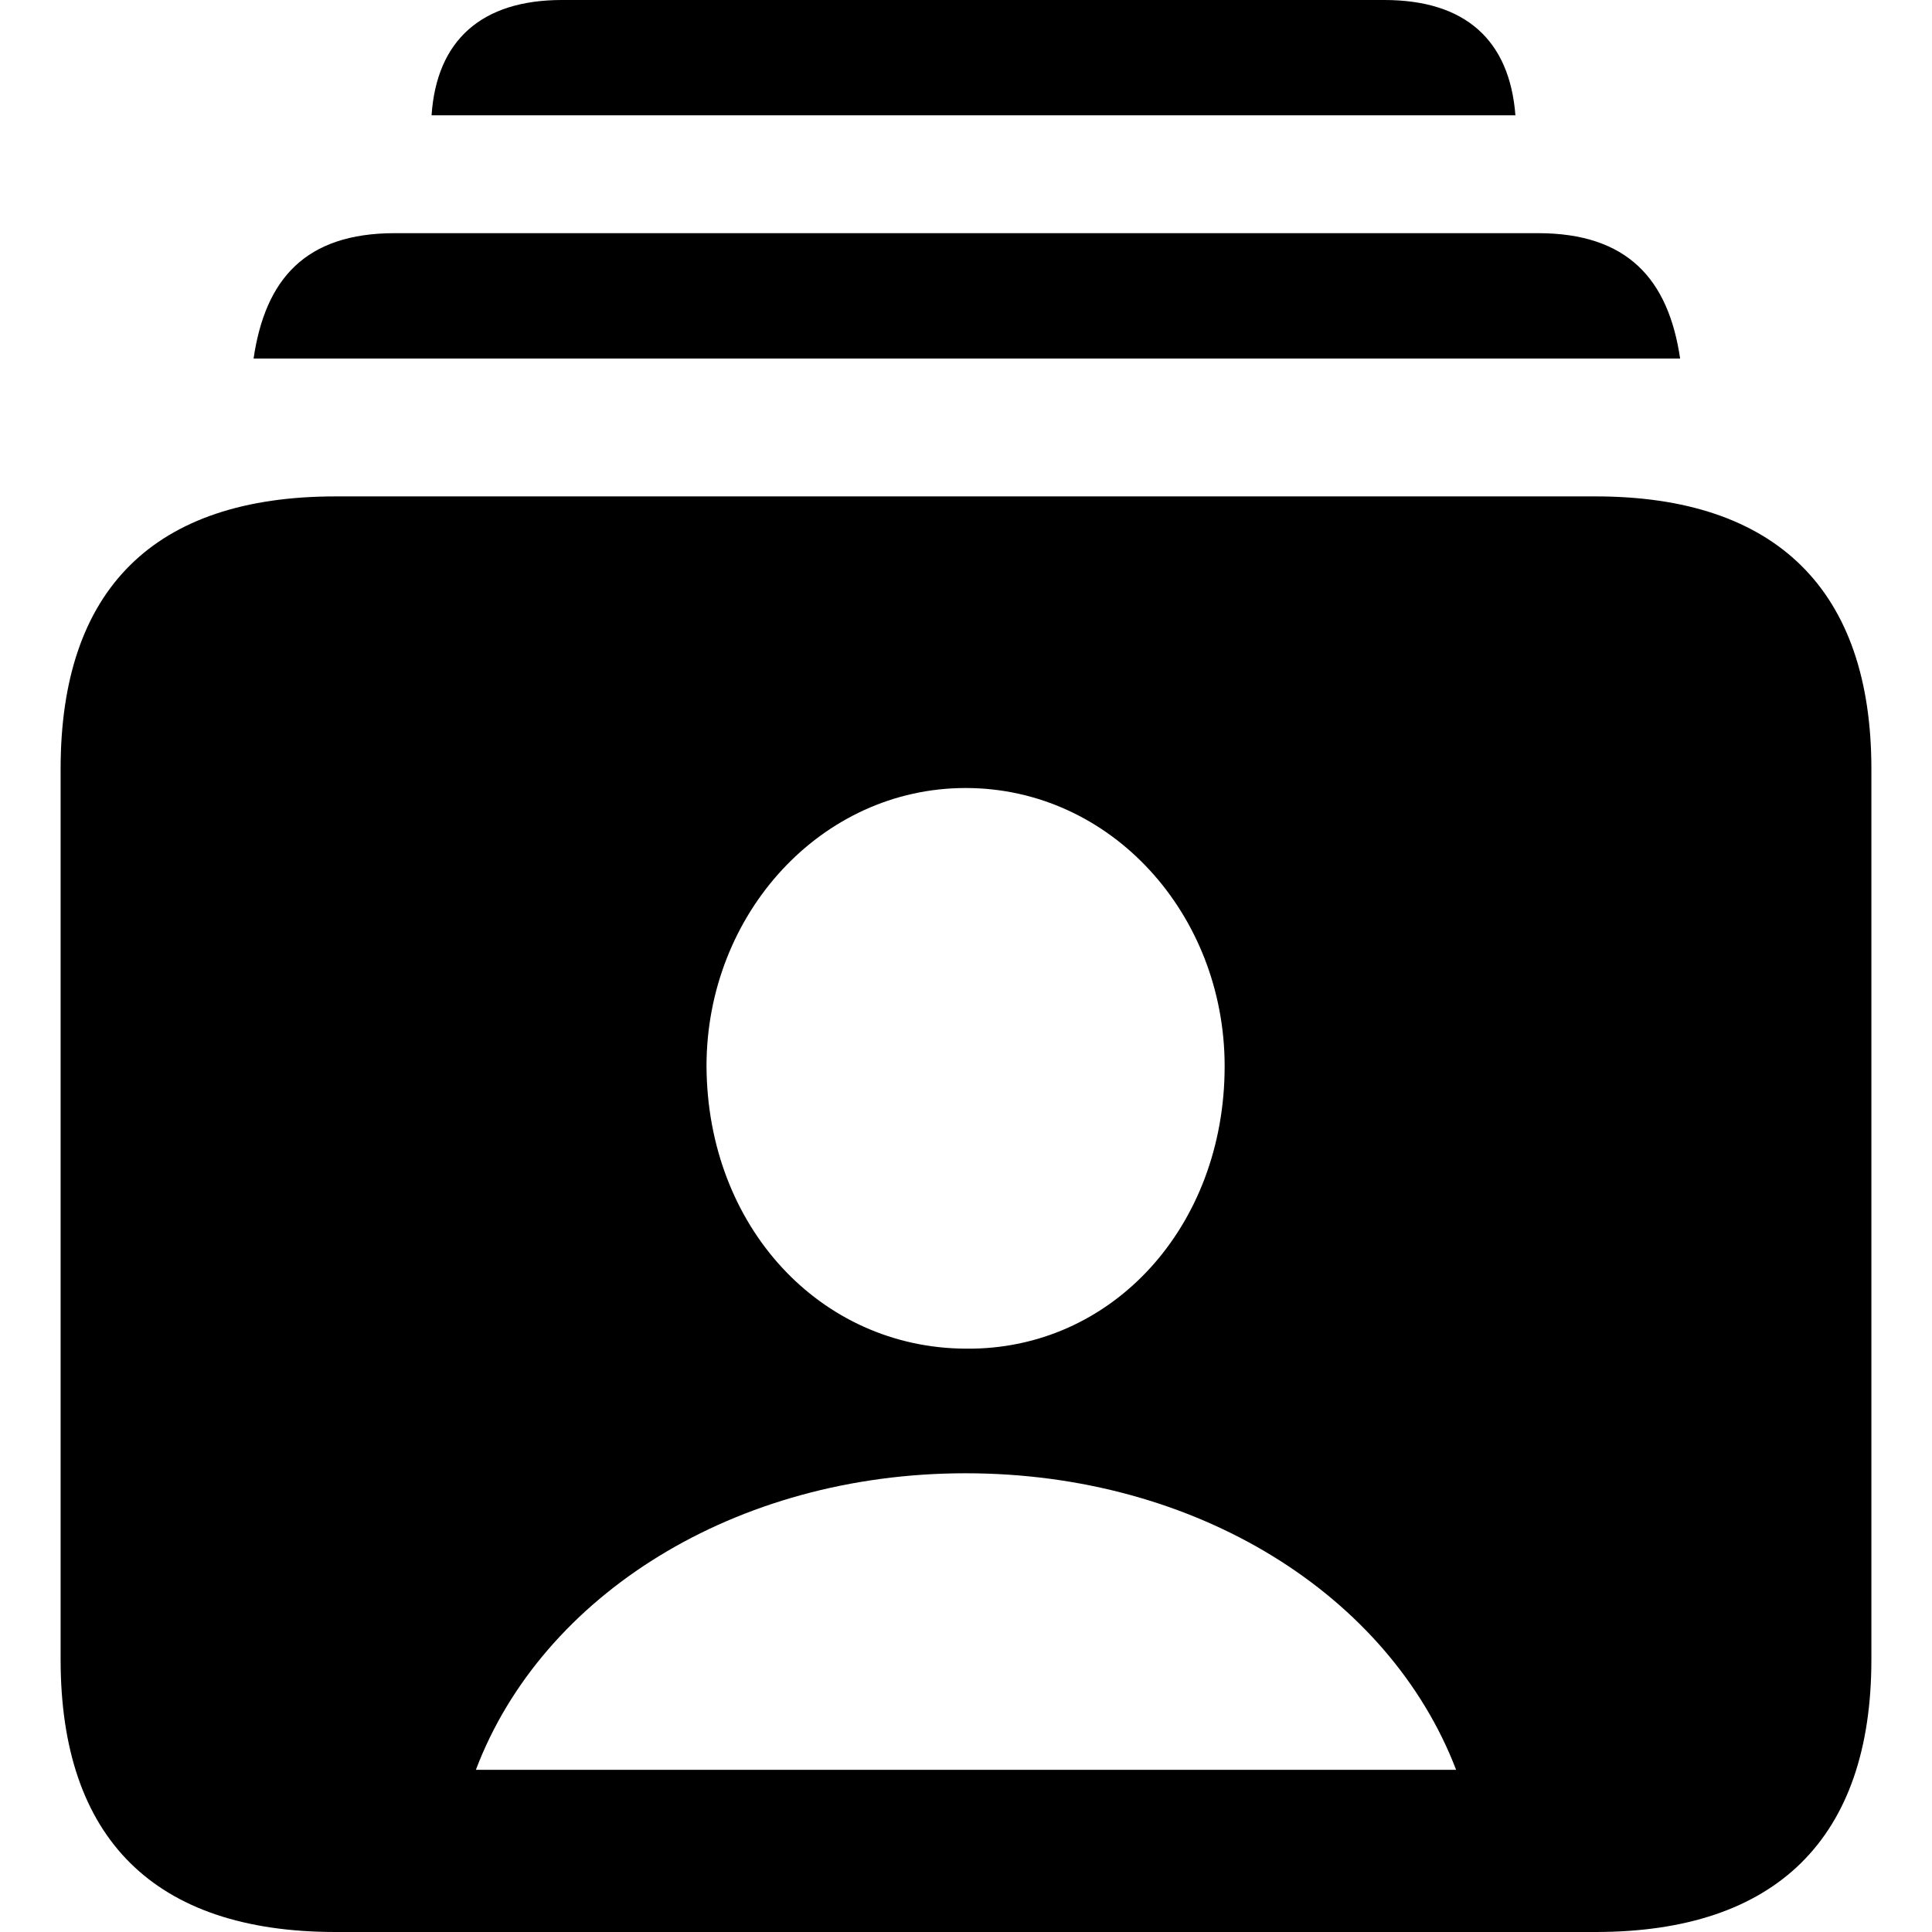 <svg width="16" height="16" viewBox="0 0 16 16" fill="none" xmlns="http://www.w3.org/2000/svg">
<path id="rectangle.stack.person.crop.fill" d="M3.574 0.955H12.55C12.502 0.332 12.135 0 11.464 0H4.654C3.99 0 3.616 0.332 3.574 0.955ZM2.1 2.969H13.914C13.817 2.311 13.477 1.931 12.737 1.931H3.27C2.529 1.931 2.197 2.311 2.1 2.969ZM2.779 16H13.214C14.709 16 15.498 15.225 15.498 13.744V6.367C15.498 4.886 14.709 4.111 13.214 4.111H2.779C1.277 4.111 0.502 4.879 0.502 6.367V13.744C0.502 15.225 1.277 16 2.779 16ZM7.997 11.169C6.792 11.163 5.858 10.159 5.851 8.83C5.851 7.571 6.799 6.526 7.997 6.526C9.201 6.526 10.142 7.571 10.142 8.83C10.142 10.159 9.208 11.183 7.997 11.169ZM3.941 14.657C4.488 13.211 6.087 12.201 7.997 12.201C9.914 12.201 11.505 13.211 12.059 14.657H3.941Z" fill="currentColor"/>
</svg>
